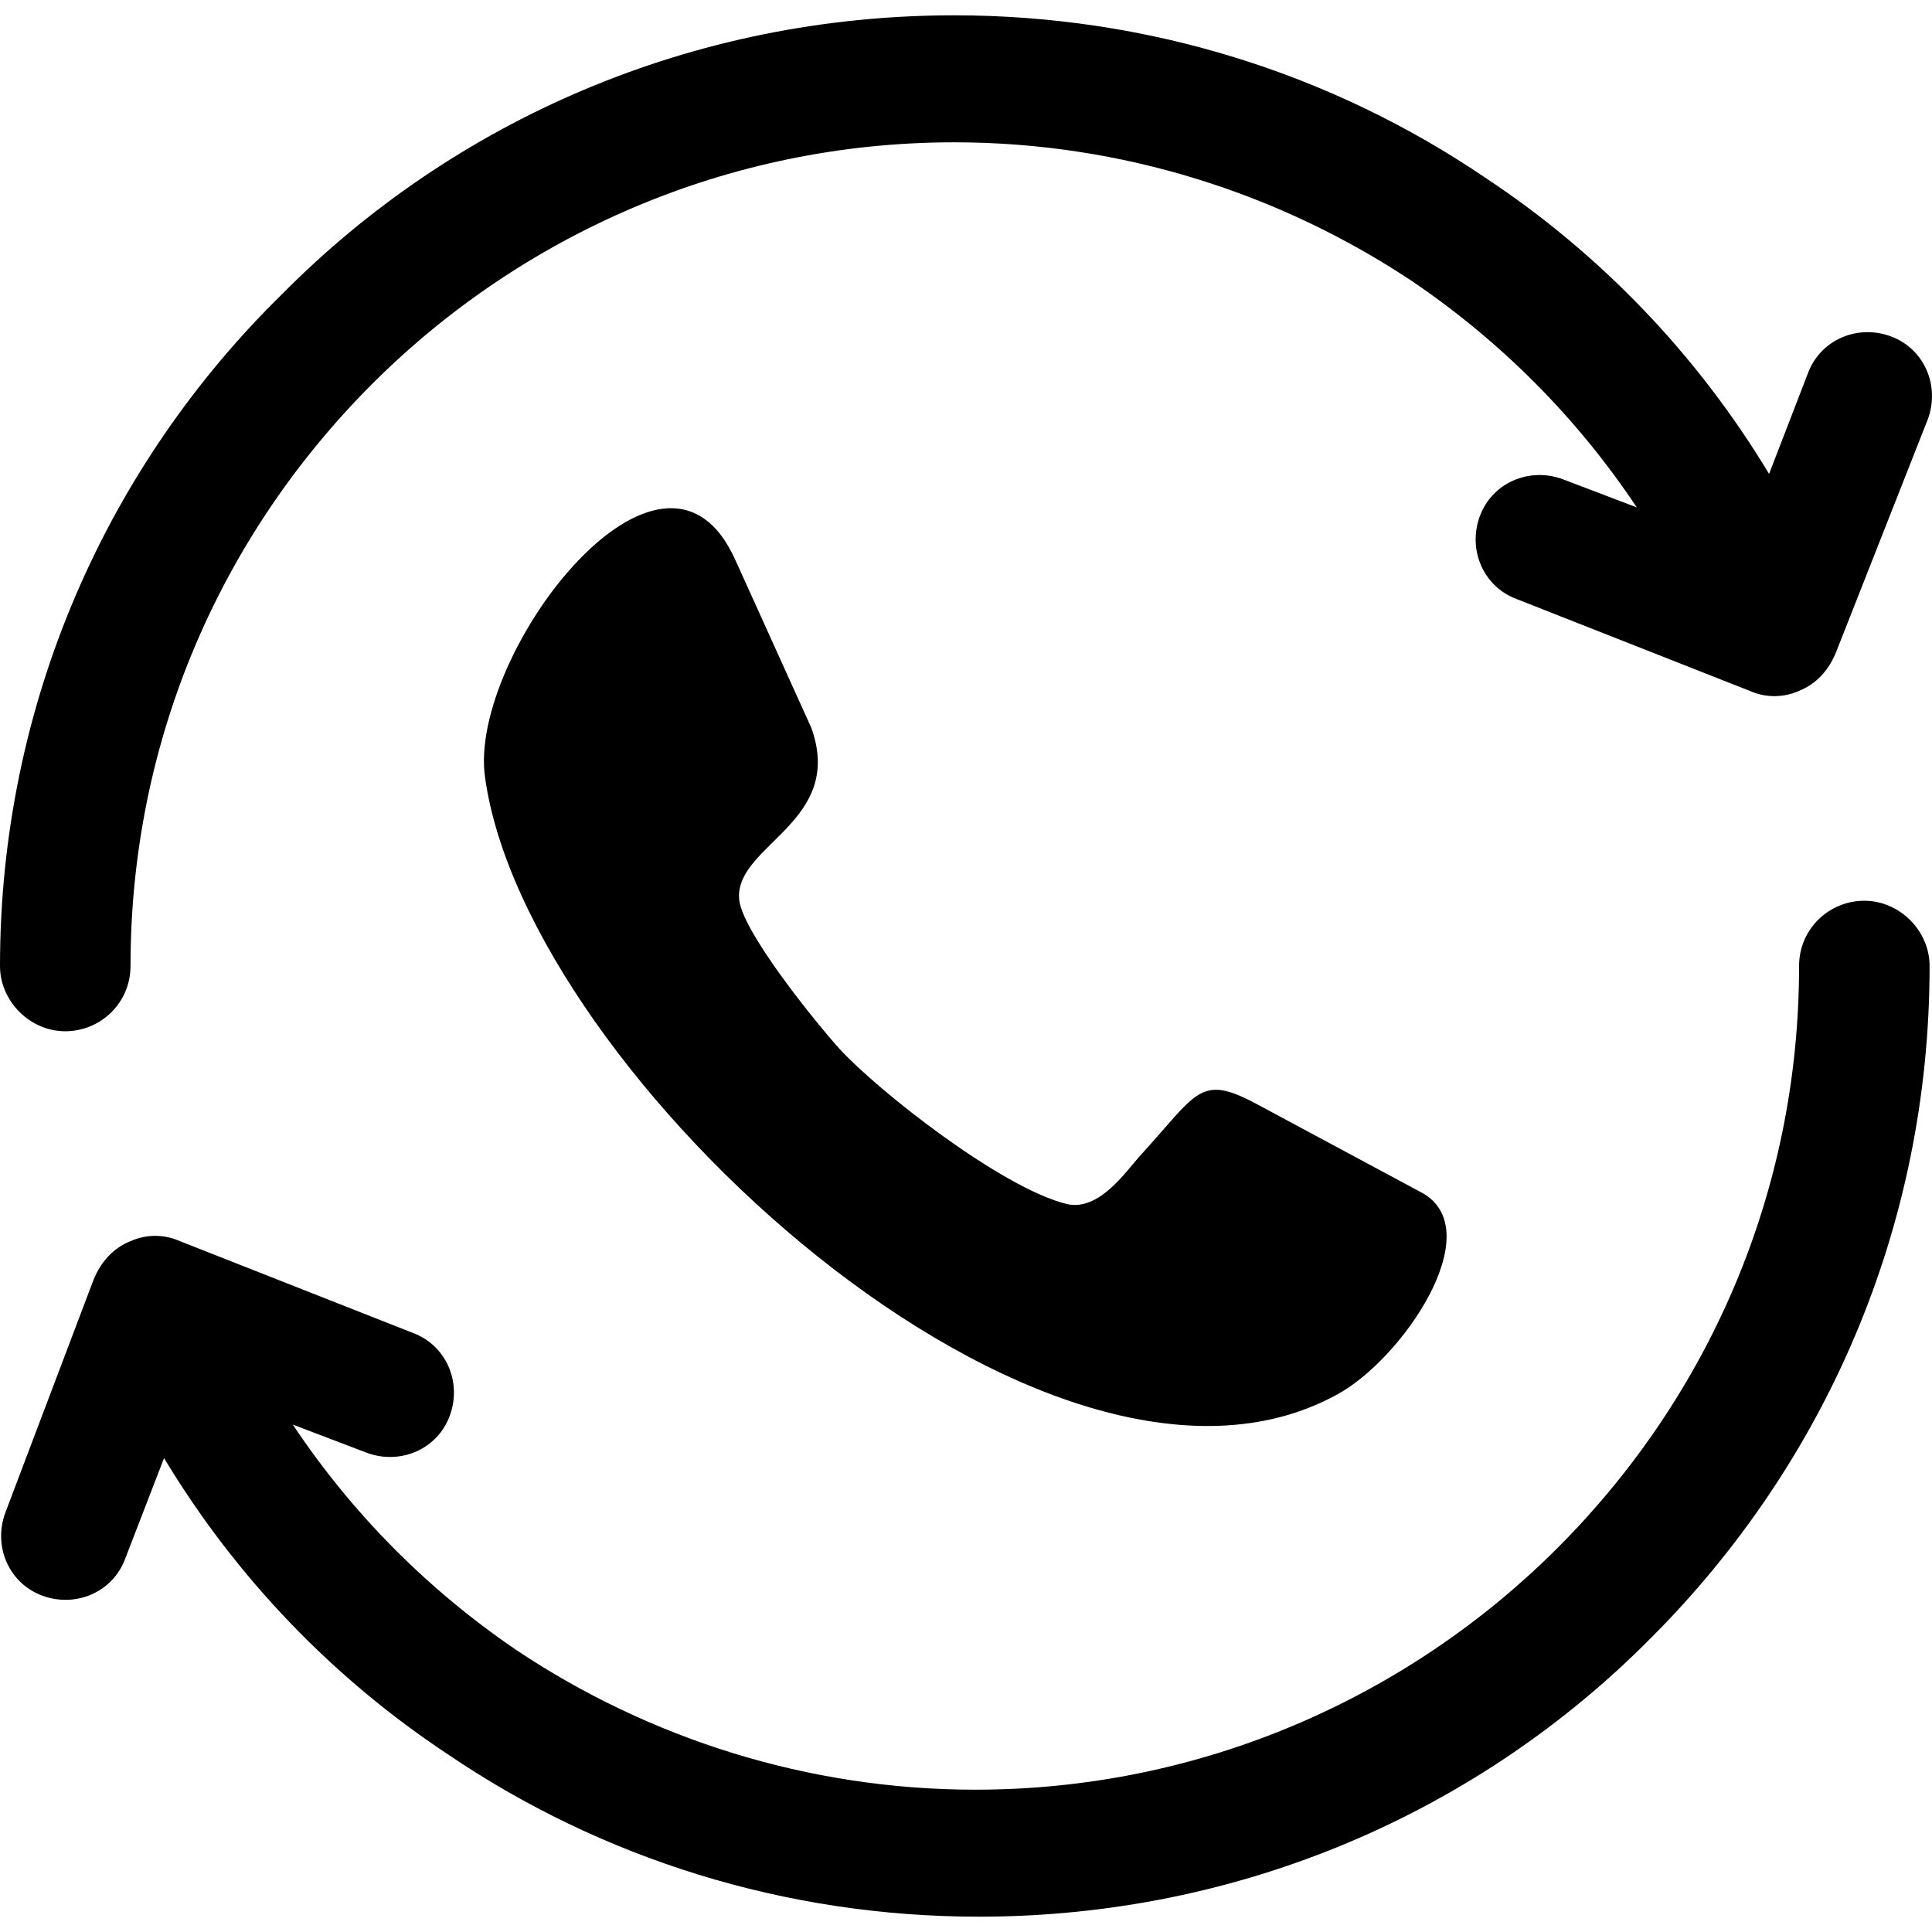 <?xml version="1.0" encoding="iso-8859-1"?>
<!-- Generator: Adobe Illustrator 19.0.0, SVG Export Plug-In . SVG Version: 6.00 Build 0)  -->
<svg version="1.1" id="Capa_1" xmlns="http://www.w3.org/2000/svg" xmlns:xlink="http://www.w3.org/1999/xlink" x="0px" y="0px"
	 viewBox="0 0 438.146 438.146" style="enable-background:new 0 0 438.146 438.146;" xml:space="preserve">
<g>
	<g>
		<g>
			<path d="M184,165.073l-17.2-38c-16.4-36.8-60.8,21.6-56.8,49.2c9.2,67.2,127.6,176,193.2,140c14.8-8,34.4-36.8,19.6-45.6
				l-38-20.4c-12.8-6.8-13.2-2.4-26.4,12c-3.2,3.6-9.2,12.4-16.4,10.8c-14.8-3.6-42.8-25.6-51.6-35.2c-4.4-4.8-22.8-27.2-22.8-34.4
				C167.2,191.473,191.6,186.273,184,165.073z"/>
			<path d="M14.8,233.873c8,0,14.8-6.4,14.8-14.8c0-51.6,20.8-98,54.8-132c33.6-33.6,80.4-54.8,132-54.8c38,0,74,11.6,104,31.6
				c20,13.6,37.2,30.8,50.8,51.2l-16.8-6.4c-7.6-2.8-16,0.8-18.8,8.4c-2.8,7.6,0.8,16,8.4,18.8l52.8,20.8c3.6,1.6,7.6,1.6,11.2,0
				c4-1.6,6.8-4.8,8.4-8.8l20.8-52.8c2.8-7.6-0.8-16-8.4-18.8c-7.6-2.8-16,0.8-18.8,8.4l-8.8,22.8c-16.4-27.2-38.4-50-64.4-67.2
				c-34.8-23.6-76.4-36.8-120.4-36.8c-59.6,0-113.6,24-152.4,63.2c-39.6,38.8-64,92.8-64,152.4C0,227.073,6.8,233.873,14.8,233.873z
				"/>
			<path d="M422.8,204.273c-8,0-14.8,6.4-14.8,14.8c0,51.6-20.8,98-54.8,132c-33.6,33.6-80.4,54.8-132,54.8c-38,0-74-11.6-104-31.6
				c-20-13.6-37.2-30.8-50.8-51.2l16.8,6.4c7.6,2.8,16-0.8,18.8-8.4c2.8-7.6-0.8-16-8.4-18.8l-52.8-20.8c-3.6-1.6-7.6-1.6-11.2,0
				c-4,1.6-6.8,4.8-8.4,8.8l-20,52.8c-2.8,7.6,0.8,16,8.4,18.8c7.6,2.8,16-0.8,18.8-8.4l8.8-22.8c16.4,27.2,38.4,50,64.4,67.2
				c34.8,23.6,76.4,36.8,120.4,36.8c59.6,0,113.6-24,152.4-63.2c39.2-39.2,63.2-92.8,63.2-152.4
				C437.6,211.073,430.8,204.273,422.8,204.273z"/>
		</g>
	</g>
</g>
<g>
</g>
<g>
</g>
<g>
</g>
<g>
</g>
<g>
</g>
<g>
</g>
<g>
</g>
<g>
</g>
<g>
</g>
<g>
</g>
<g>
</g>
<g>
</g>
<g>
</g>
<g>
</g>
<g>
</g>
</svg>
